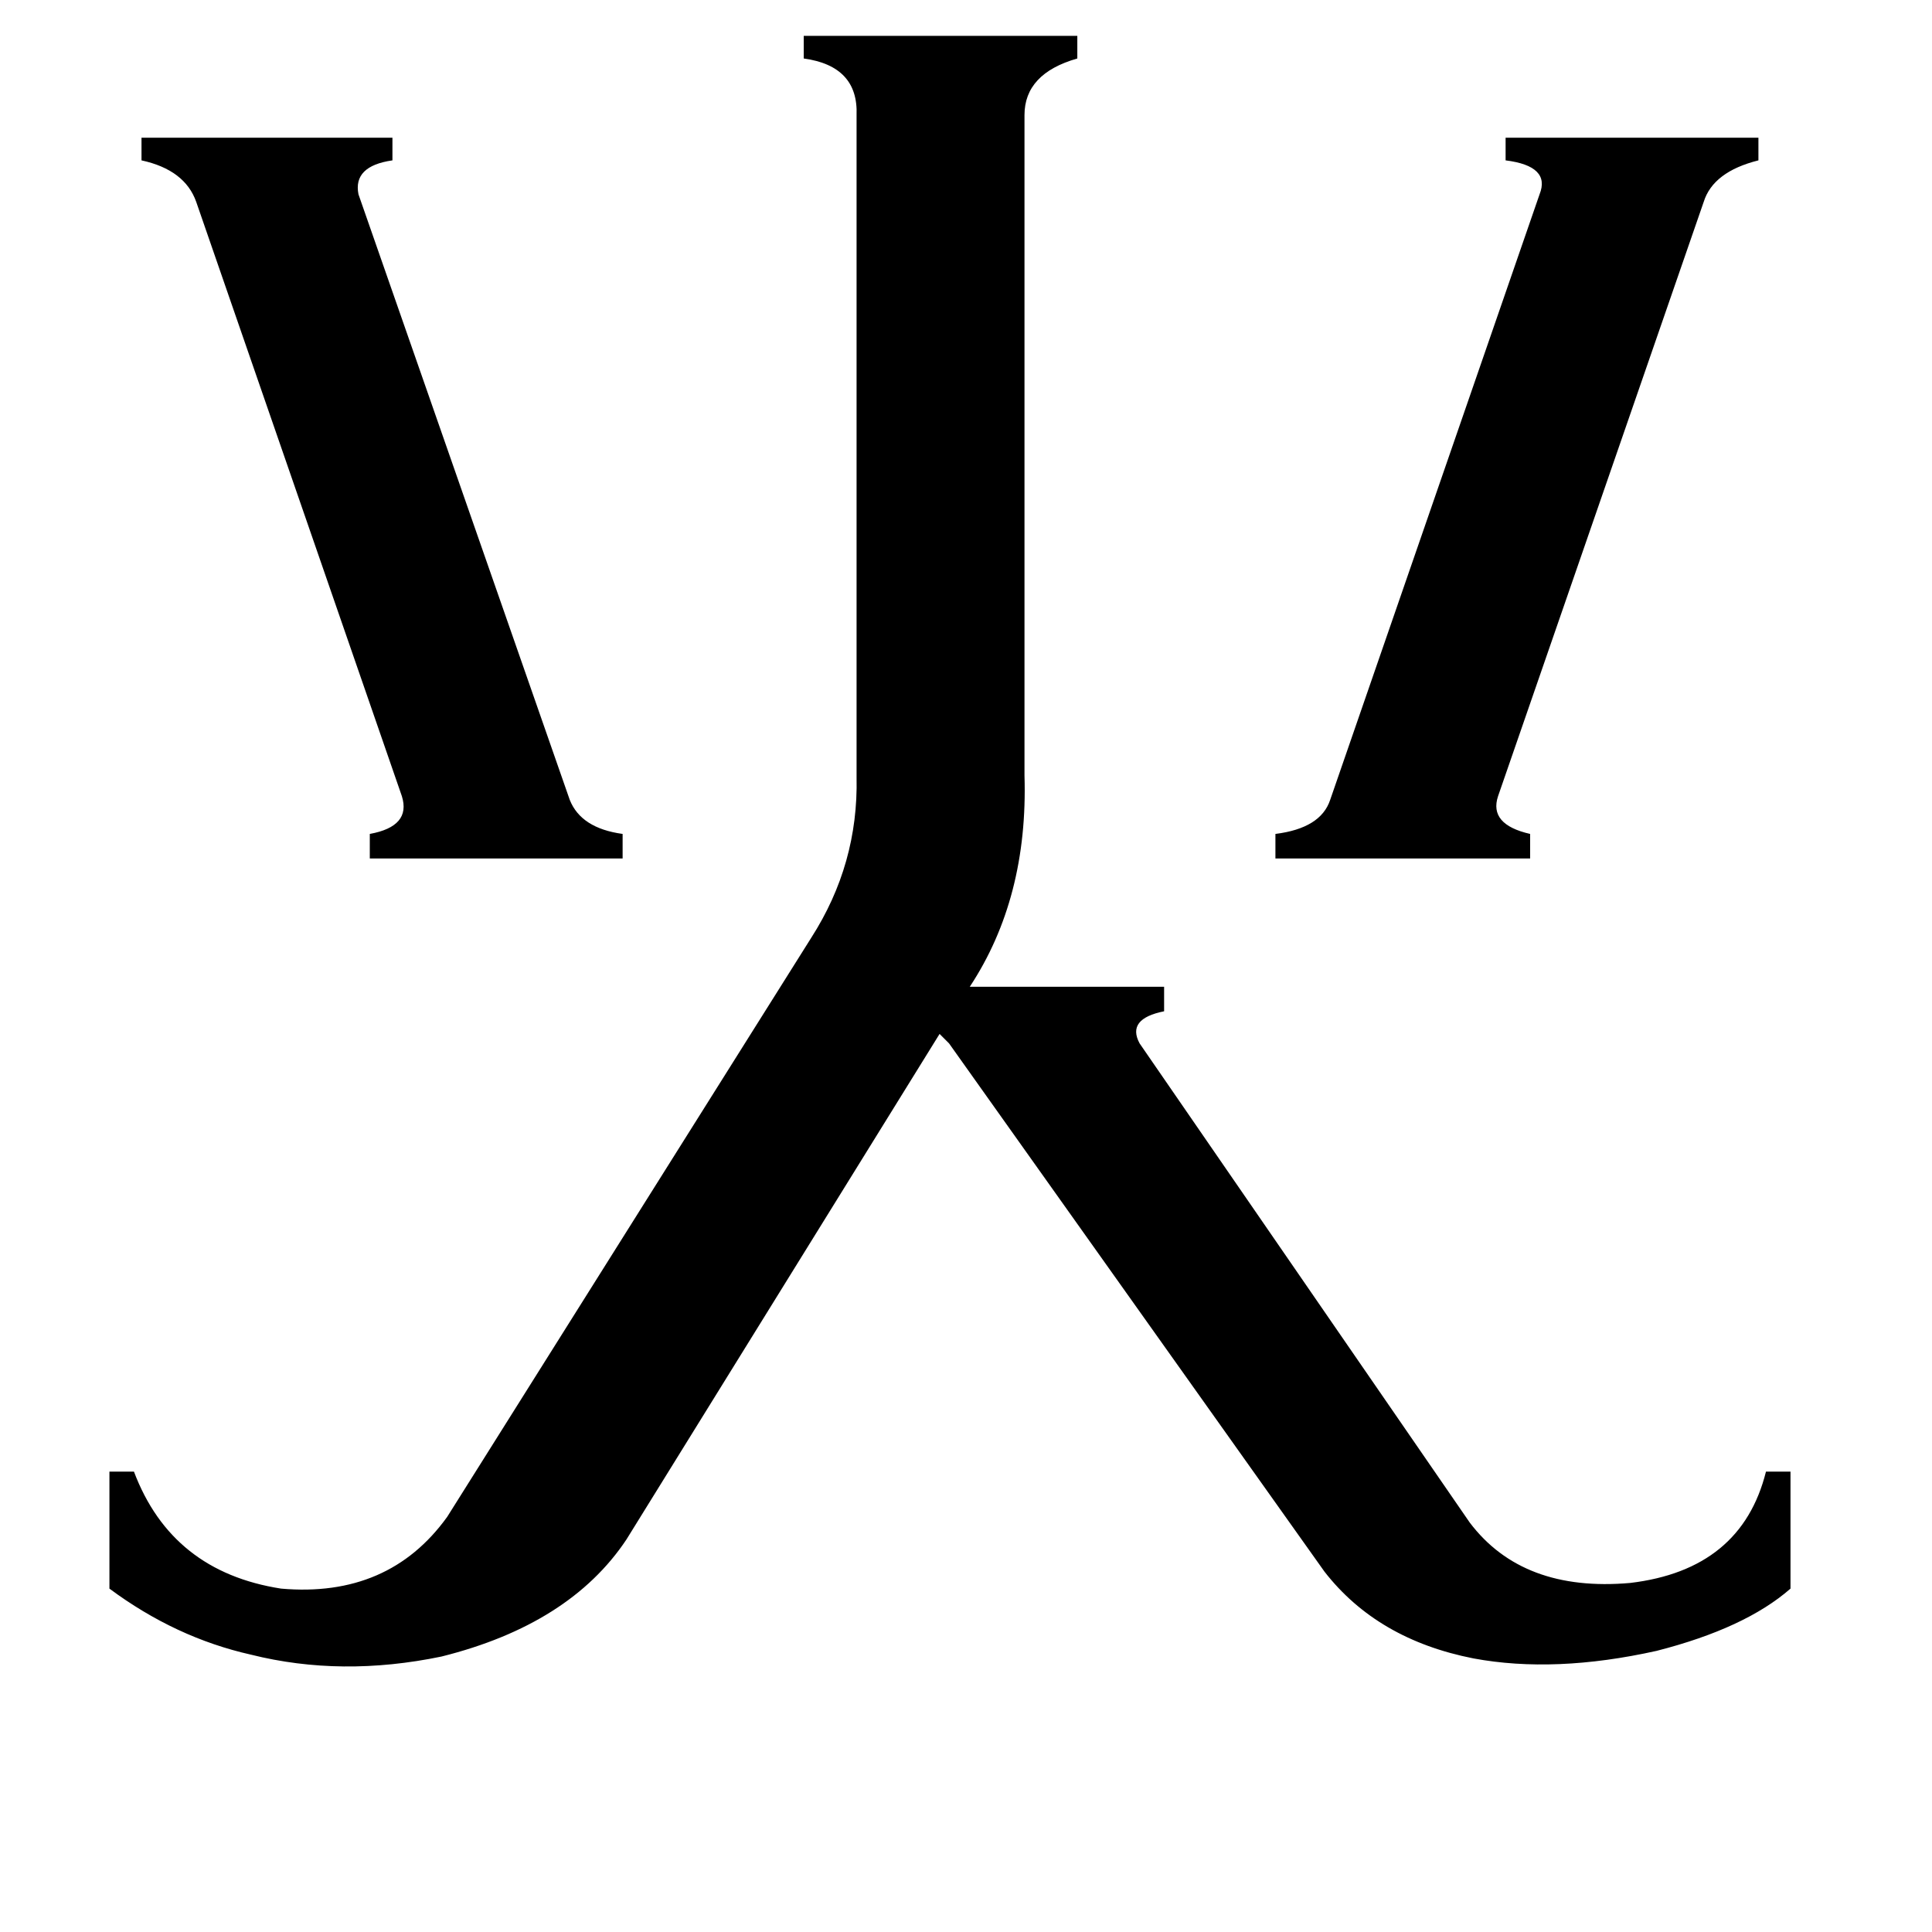 <svg xmlns="http://www.w3.org/2000/svg" viewBox="0 -800 1024 1024">
	<path fill="#000000" d="M302 -376Q308 -361 330 -358V-345H196V-358Q218 -362 213 -378L104 -693Q98 -710 75 -715V-727H208V-715Q187 -712 190 -697ZM816 -697Q822 -712 798 -715V-727H932V-715Q908 -709 903 -693L794 -378Q789 -363 811 -358V-345H676V-358Q700 -361 705 -376ZM543 -389Q545 -324 514 -277H617V-264Q597 -260 604 -247L779 7Q807 44 864 39Q923 32 936 -20H949V42Q925 63 878 75Q824 87 781 79Q730 69 702 33L503 -247L498 -252L332 16Q302 61 234 78Q181 89 133 77Q93 68 58 42V-20H71Q91 33 149 42Q206 47 237 4L430 -303Q455 -342 454 -388V-739Q455 -765 426 -769V-781H571V-769Q543 -761 543 -739Z"/>
</svg>